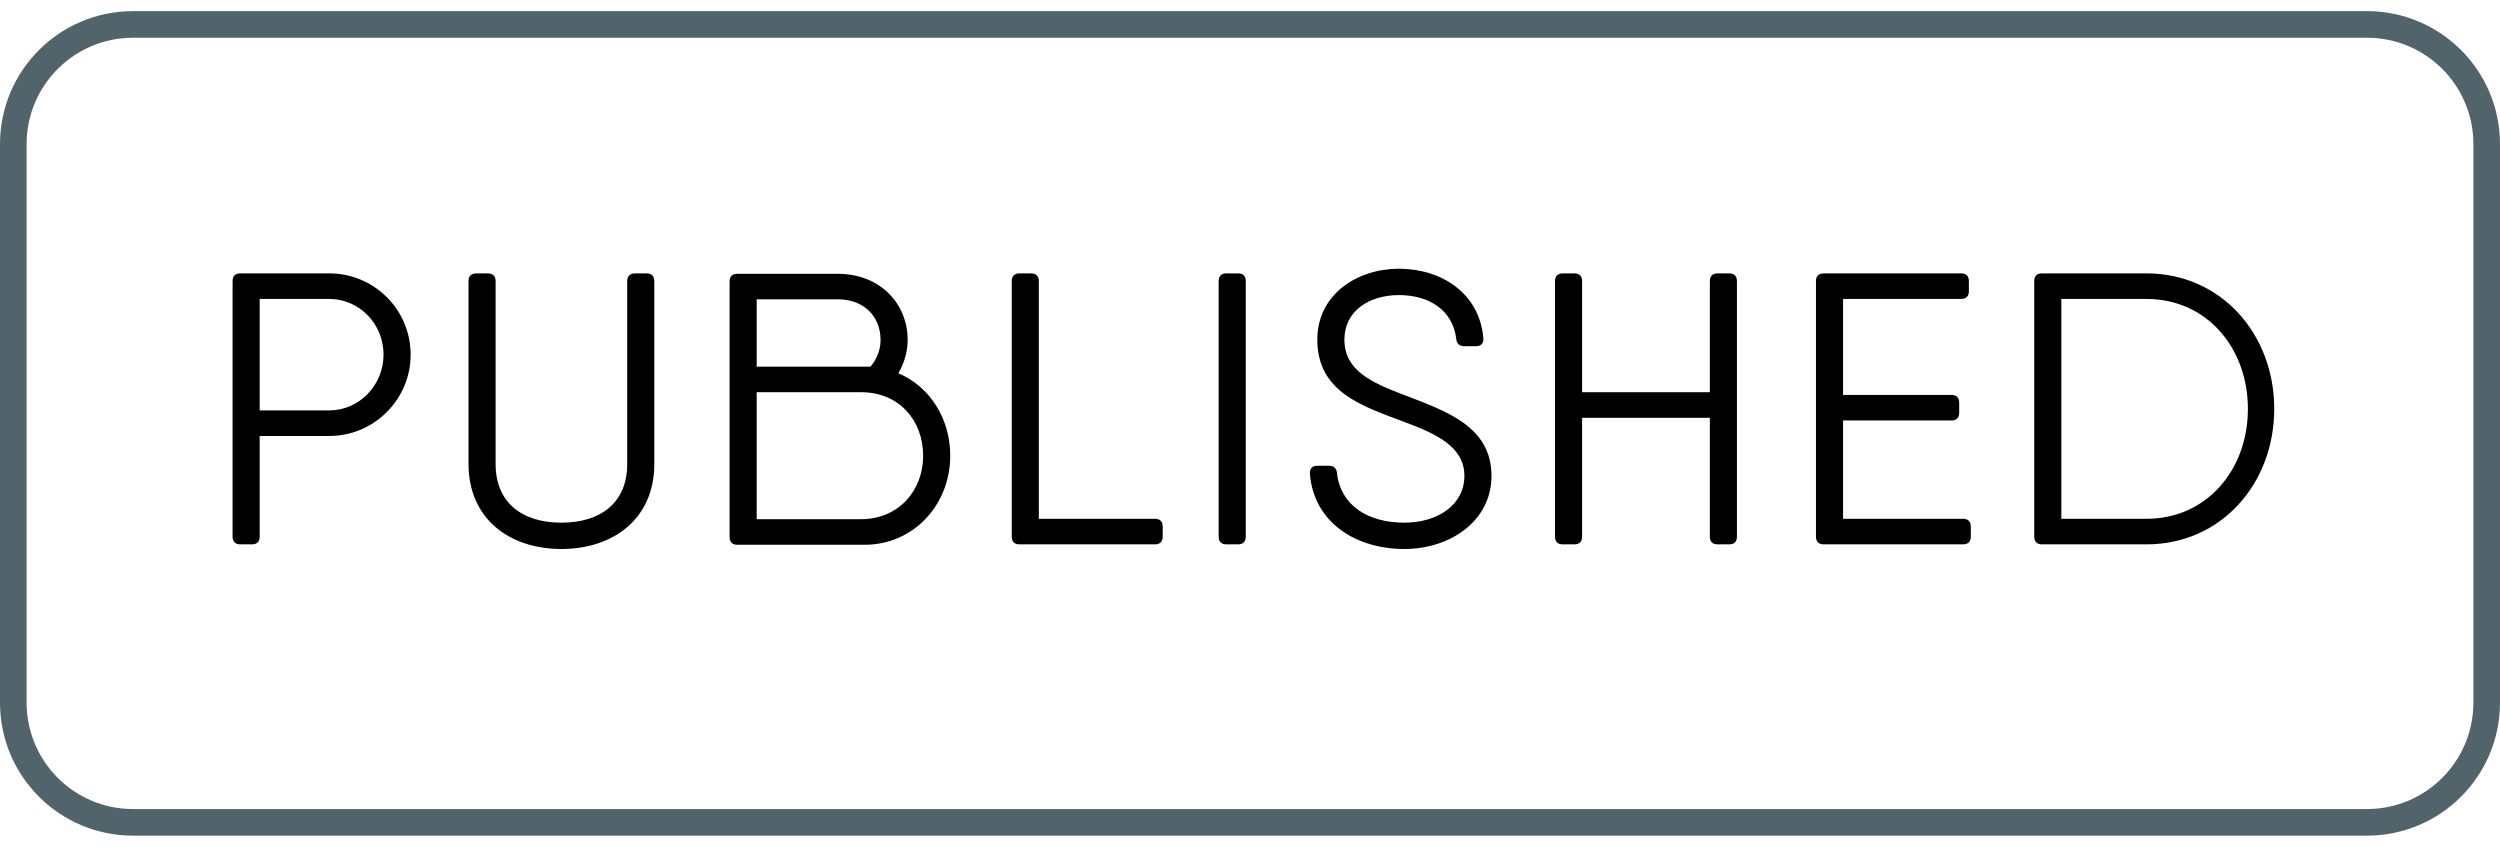 <svg width="62" height="21" viewBox="0 0 62 21" fill="none" xmlns="http://www.w3.org/2000/svg">
<g clip-path="url(#clip0_16506_42957)">
<path d="M58.702 0.606H3.298C1.659 0.606 0.33 1.935 0.33 3.574V17.425C0.33 19.065 1.659 20.394 3.298 20.394H58.702C60.341 20.394 61.67 19.065 61.67 17.425V3.574C61.67 1.935 60.341 0.606 58.702 0.606Z" stroke="#51636B" stroke-width="0.66"/>
<path d="M8.168 6.78C9.282 6.78 10.184 7.682 10.184 8.796C10.184 9.9 9.282 10.812 8.168 10.812H6.44V13.308C6.44 13.433 6.373 13.5 6.248 13.5H5.96C5.835 13.5 5.768 13.433 5.768 13.308V6.972C5.768 6.847 5.835 6.78 5.96 6.78H6.44H8.168ZM8.168 10.178C8.907 10.178 9.512 9.554 9.512 8.796C9.512 8.028 8.907 7.414 8.168 7.414H6.44V10.178H8.168ZM13.923 13.615C12.646 13.615 11.619 12.876 11.619 11.503V6.972C11.619 6.847 11.687 6.78 11.811 6.78H12.099C12.224 6.78 12.291 6.847 12.291 6.972V11.503C12.291 12.473 12.954 12.962 13.923 12.962C14.893 12.962 15.555 12.473 15.555 11.503V6.972C15.555 6.847 15.623 6.78 15.747 6.78H16.035C16.16 6.78 16.227 6.847 16.227 6.972V11.503C16.227 12.876 15.2 13.615 13.923 13.615ZM22.279 9.257C23.057 9.583 23.566 10.38 23.566 11.302C23.566 12.511 22.663 13.51 21.444 13.51H18.478H18.286C18.161 13.51 18.094 13.442 18.094 13.318V6.982C18.094 6.857 18.161 6.79 18.286 6.79H18.766H20.772C21.828 6.79 22.51 7.529 22.51 8.431C22.51 8.729 22.423 9.007 22.279 9.257ZM20.772 7.423H18.766V9.094H21.454C21.492 9.094 21.54 9.094 21.588 9.094C21.742 8.911 21.838 8.681 21.838 8.431C21.838 7.874 21.454 7.423 20.772 7.423ZM21.348 12.876C22.289 12.876 22.894 12.166 22.894 11.302C22.894 10.428 22.299 9.727 21.358 9.727H18.766V12.876H21.348ZM28.643 12.866C28.768 12.866 28.835 12.934 28.835 13.058V13.308C28.835 13.433 28.768 13.5 28.643 13.5H25.475H25.283C25.158 13.5 25.091 13.433 25.091 13.308V6.972C25.091 6.847 25.158 6.78 25.283 6.78H25.571C25.696 6.78 25.763 6.847 25.763 6.972V12.866H28.643ZM30.223 6.972C30.223 6.847 30.29 6.78 30.415 6.78H30.703C30.828 6.78 30.895 6.847 30.895 6.972V13.308C30.895 13.433 30.828 13.5 30.703 13.5H30.415C30.29 13.5 30.223 13.433 30.223 13.308V6.972ZM34.829 13.615C33.619 13.615 32.582 12.953 32.486 11.753C32.477 11.618 32.544 11.551 32.669 11.551H32.966C33.081 11.551 33.149 11.618 33.158 11.743C33.254 12.54 33.926 12.962 34.829 12.962C35.654 12.962 36.317 12.521 36.317 11.801C36.317 11.071 35.606 10.754 34.809 10.457C33.792 10.073 32.669 9.727 32.669 8.422C32.669 7.308 33.648 6.665 34.694 6.665C35.76 6.665 36.691 7.279 36.787 8.383C36.797 8.518 36.729 8.585 36.605 8.585H36.307C36.192 8.585 36.125 8.518 36.115 8.402C36.029 7.692 35.443 7.318 34.694 7.318C33.955 7.318 33.341 7.711 33.341 8.422C33.341 9.19 34.013 9.487 34.819 9.794C35.837 10.188 36.989 10.562 36.989 11.801C36.989 12.924 35.961 13.615 34.829 13.615ZM42.884 6.78C43.009 6.78 43.076 6.847 43.076 6.972V13.308C43.076 13.433 43.009 13.5 42.884 13.5H42.596C42.471 13.5 42.404 13.433 42.404 13.308V10.361H39.236V13.308C39.236 13.433 39.169 13.5 39.044 13.5H38.756C38.631 13.5 38.564 13.433 38.564 13.308V6.972C38.564 6.847 38.631 6.78 38.756 6.78H39.044C39.169 6.78 39.236 6.847 39.236 6.972V9.727H42.404V6.972C42.404 6.847 42.471 6.78 42.596 6.78H42.884ZM48.684 12.866C48.809 12.866 48.876 12.934 48.876 13.058V13.308C48.876 13.433 48.809 13.5 48.684 13.5H45.324H45.228C45.104 13.5 45.036 13.433 45.036 13.308V6.972C45.036 6.847 45.104 6.78 45.228 6.78H45.708H48.636C48.761 6.78 48.828 6.847 48.828 6.972V7.222C48.828 7.346 48.761 7.414 48.636 7.414H45.708V9.794H48.396C48.521 9.794 48.588 9.862 48.588 9.986V10.236C48.588 10.361 48.521 10.428 48.396 10.428H45.708V12.866H48.684ZM53.233 6.78C55.086 6.78 56.401 8.287 56.401 10.14C56.401 11.993 55.086 13.5 53.233 13.5H50.737H50.641C50.517 13.5 50.449 13.433 50.449 13.308V6.972C50.449 6.847 50.517 6.78 50.641 6.78H51.121H53.233ZM53.233 12.866C54.731 12.866 55.748 11.647 55.748 10.14C55.748 8.633 54.731 7.414 53.233 7.414H51.121V12.866H53.233Z" fill="black"/>
</g>
<defs>
<clipPath id="clip0_16506_42957">
<rect width="62" height="21" fill="white"/>
</clipPath>
</defs>
</svg>
